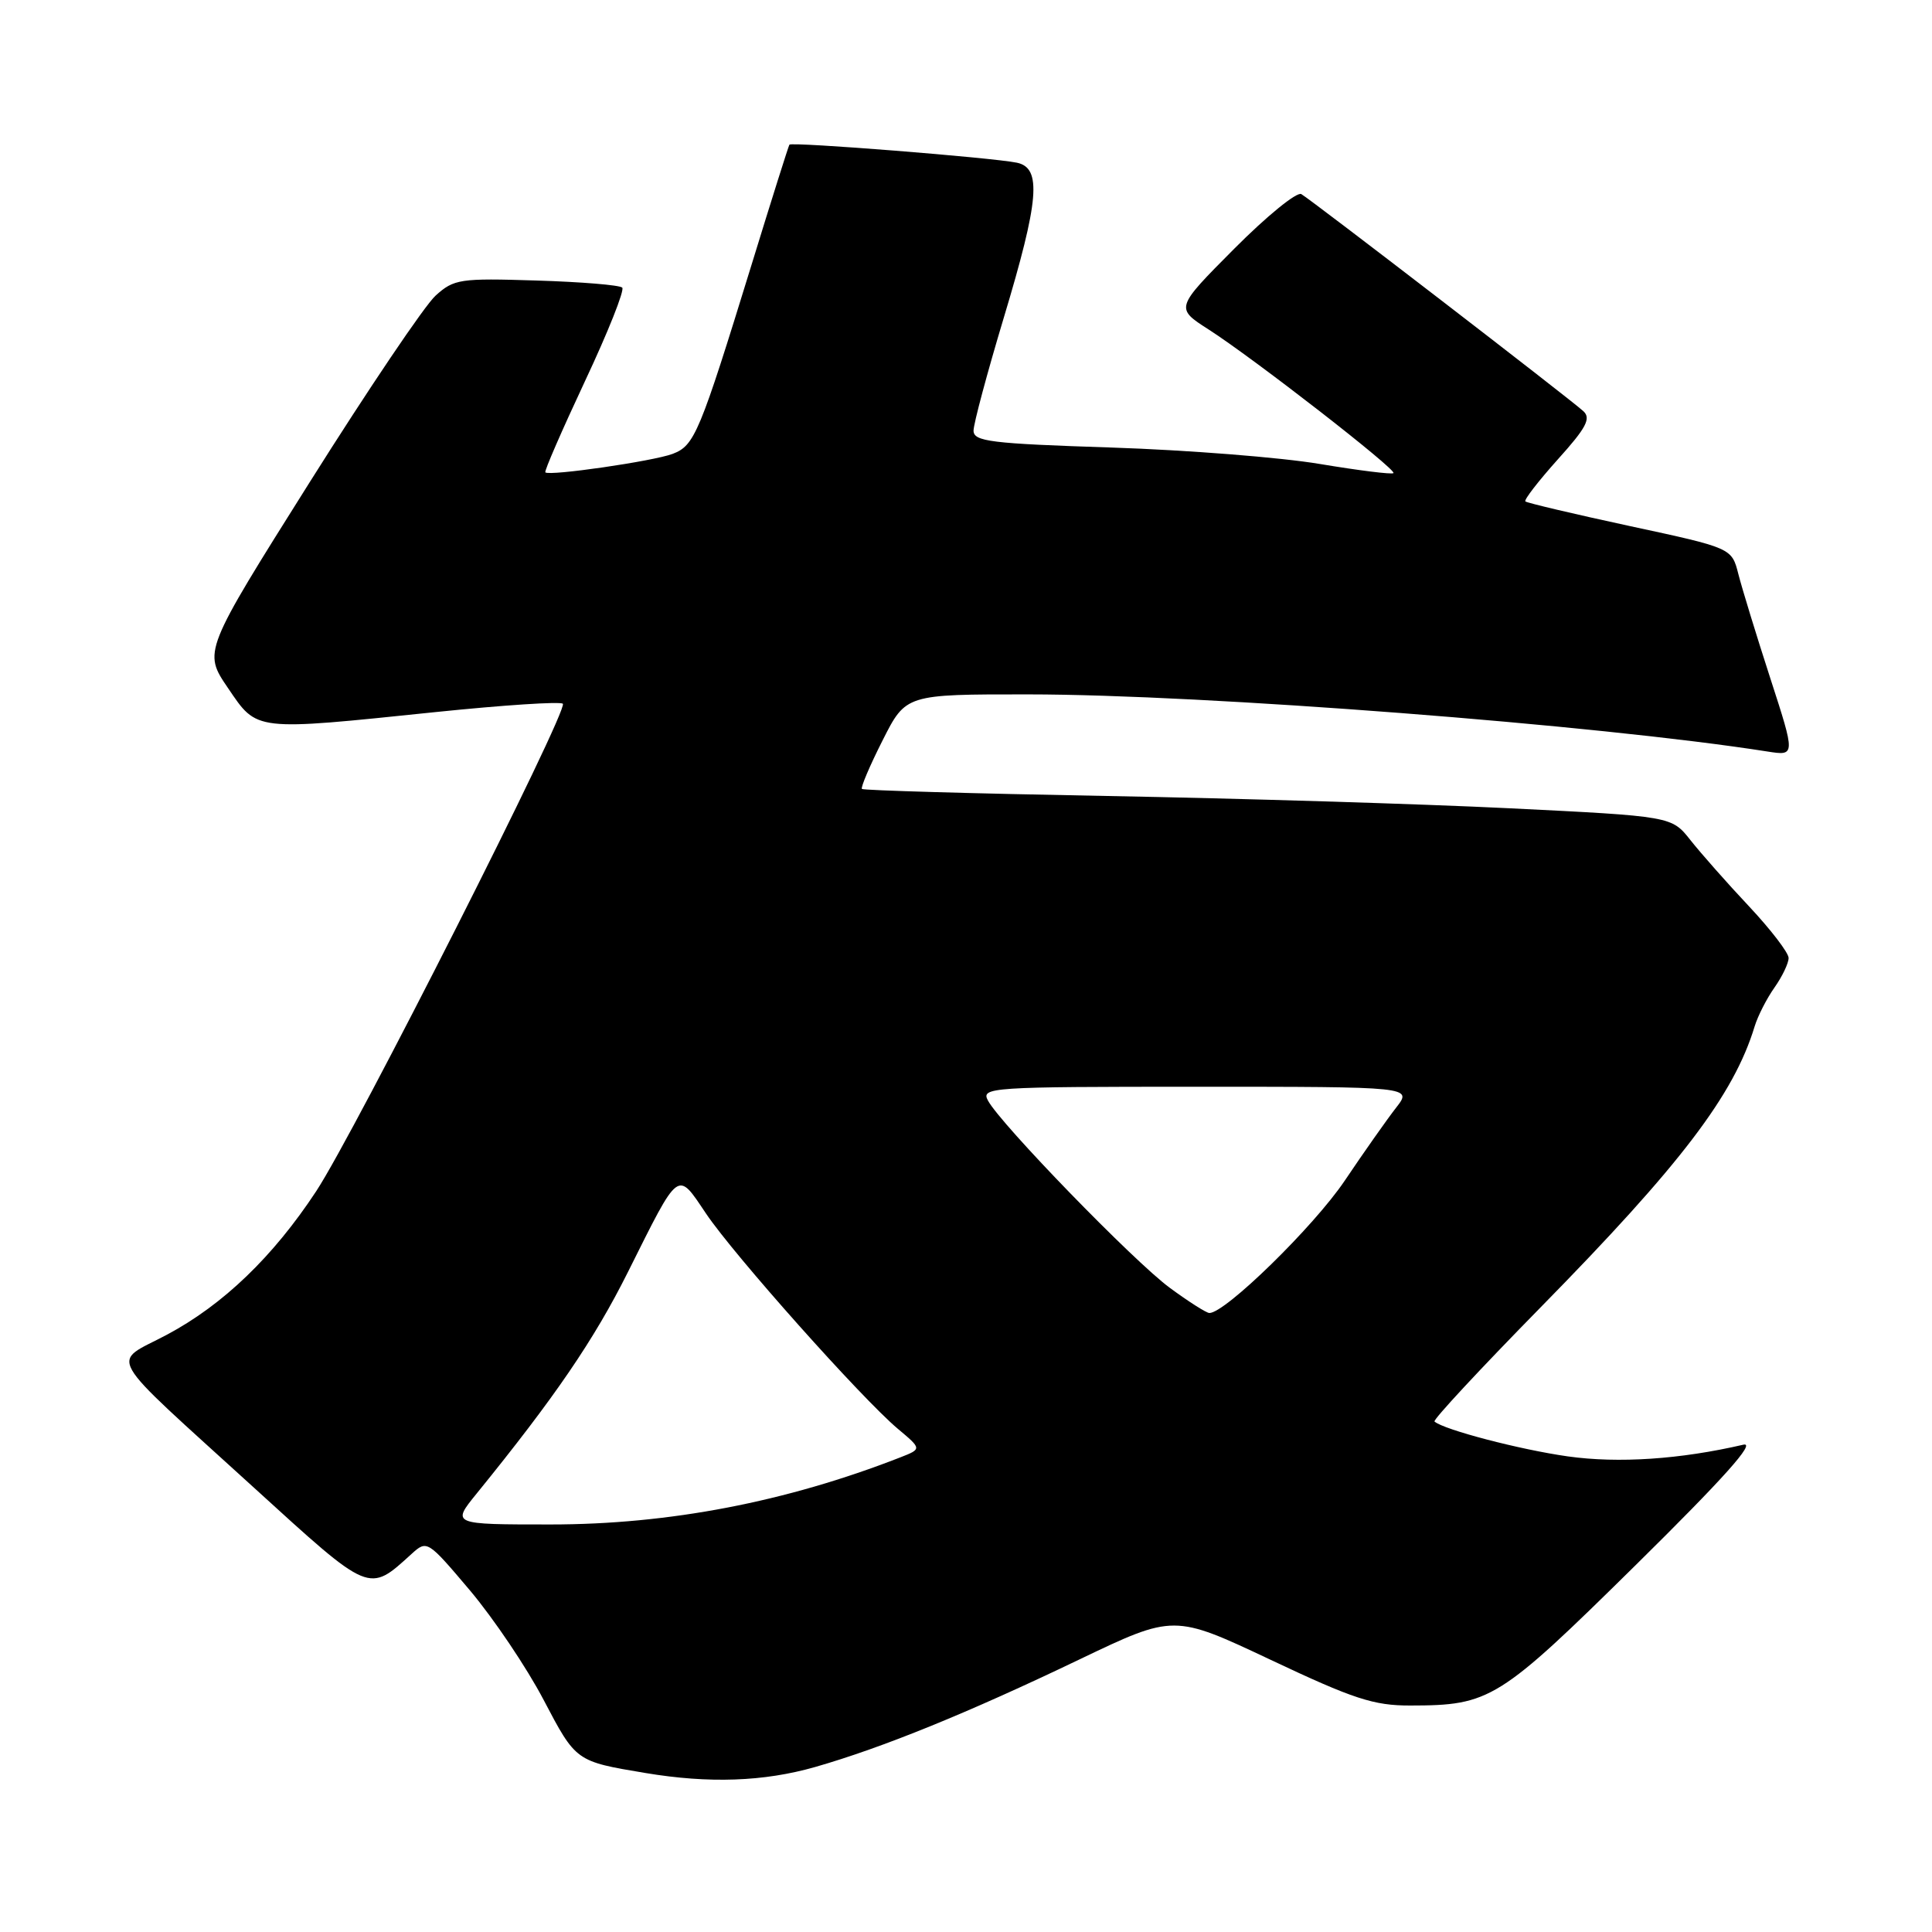 <?xml version="1.0" encoding="UTF-8" standalone="no"?>
<!DOCTYPE svg PUBLIC "-//W3C//DTD SVG 1.1//EN" "http://www.w3.org/Graphics/SVG/1.1/DTD/svg11.dtd" >
<svg xmlns="http://www.w3.org/2000/svg" xmlns:xlink="http://www.w3.org/1999/xlink" version="1.1" viewBox="0 0 256 256">
 <g >
 <path fill="currentColor"
d=" M 108.00 234.14 C 116.96 231.57 128.24 226.98 143.02 219.89 C 155.55 213.89 155.55 213.89 168.38 219.94 C 179.36 225.13 182.03 226.00 186.86 225.99 C 197.46 225.98 198.58 225.28 216.74 207.38 C 228.40 195.88 232.74 191.03 231.00 191.43 C 222.64 193.37 214.46 193.92 207.75 192.98 C 201.43 192.09 191.32 189.45 190.08 188.36 C 189.84 188.15 196.17 181.35 204.13 173.24 C 222.71 154.32 229.74 145.09 232.50 136.00 C 232.92 134.62 234.10 132.31 235.13 130.85 C 236.16 129.39 237.00 127.63 237.00 126.94 C 237.00 126.25 234.64 123.17 231.75 120.09 C 228.86 117.02 225.38 113.07 224.00 111.33 C 221.50 108.16 221.50 108.16 200.00 107.10 C 188.18 106.52 164.11 105.79 146.53 105.47 C 128.94 105.15 114.40 104.73 114.21 104.54 C 114.02 104.36 115.25 101.46 116.95 98.10 C 120.03 92.00 120.03 92.00 136.26 92.01 C 159.58 92.02 211.71 96.05 234.20 99.58 C 237.91 100.16 237.91 100.16 234.56 89.83 C 232.72 84.15 230.82 77.95 230.34 76.06 C 229.46 72.61 229.46 72.61 215.98 69.71 C 208.57 68.11 202.33 66.64 202.12 66.44 C 201.91 66.24 203.85 63.74 206.42 60.87 C 210.19 56.69 210.85 55.44 209.80 54.48 C 208.01 52.84 173.76 26.48 172.43 25.72 C 171.84 25.38 167.84 28.64 163.54 32.96 C 155.72 40.82 155.72 40.82 160.15 43.66 C 166.08 47.46 185.10 62.24 184.64 62.69 C 184.44 62.89 180.05 62.34 174.89 61.48 C 169.73 60.61 157.29 59.63 147.25 59.30 C 131.24 58.78 129.00 58.50 129.00 57.06 C 129.00 56.16 130.80 49.44 133.00 42.12 C 137.70 26.51 138.06 22.26 134.75 21.56 C 131.57 20.89 104.87 18.77 104.60 19.17 C 104.48 19.35 102.23 26.47 99.61 35.00 C 92.68 57.49 92.04 59.03 89.13 60.14 C 86.57 61.11 72.78 63.11 72.26 62.59 C 72.10 62.43 74.47 57.00 77.51 50.51 C 80.56 44.03 82.78 38.45 82.45 38.11 C 82.11 37.77 76.99 37.35 71.07 37.17 C 60.96 36.85 60.15 36.97 57.72 39.17 C 56.29 40.45 48.78 51.59 41.02 63.92 C 26.92 86.34 26.92 86.34 30.21 91.17 C 34.13 96.93 33.52 96.86 57.75 94.35 C 66.69 93.43 74.27 92.93 74.58 93.25 C 75.37 94.04 47.05 150.01 41.90 157.84 C 36.18 166.53 29.57 172.88 22.13 176.85 C 14.65 180.84 13.45 178.72 33.71 197.18 C 49.17 211.26 48.80 211.11 54.55 205.89 C 56.58 204.05 56.66 204.10 62.29 210.76 C 65.41 214.47 69.80 220.98 72.03 225.24 C 76.32 233.41 76.29 233.39 85.51 234.93 C 93.94 236.34 101.21 236.08 108.00 234.14 Z  M 63.17 197.89 C 73.53 185.13 78.72 177.53 83.21 168.54 C 90.09 154.77 89.69 155.07 93.55 160.80 C 97.27 166.33 114.14 185.25 118.94 189.30 C 122.15 191.99 122.15 191.99 119.32 193.10 C 104.17 199.02 88.63 202.00 72.96 202.00 C 59.83 202.00 59.83 202.00 63.17 197.89 Z  M 155.00 170.64 C 150.26 167.16 132.57 148.94 130.91 145.83 C 129.97 144.08 131.15 144.00 158.54 144.00 C 187.15 144.00 187.15 144.00 185.01 146.75 C 183.83 148.26 180.75 152.63 178.18 156.45 C 174.08 162.54 162.30 174.04 160.24 173.98 C 159.83 173.96 157.47 172.46 155.00 170.64 Z "/>
</g>
</svg>